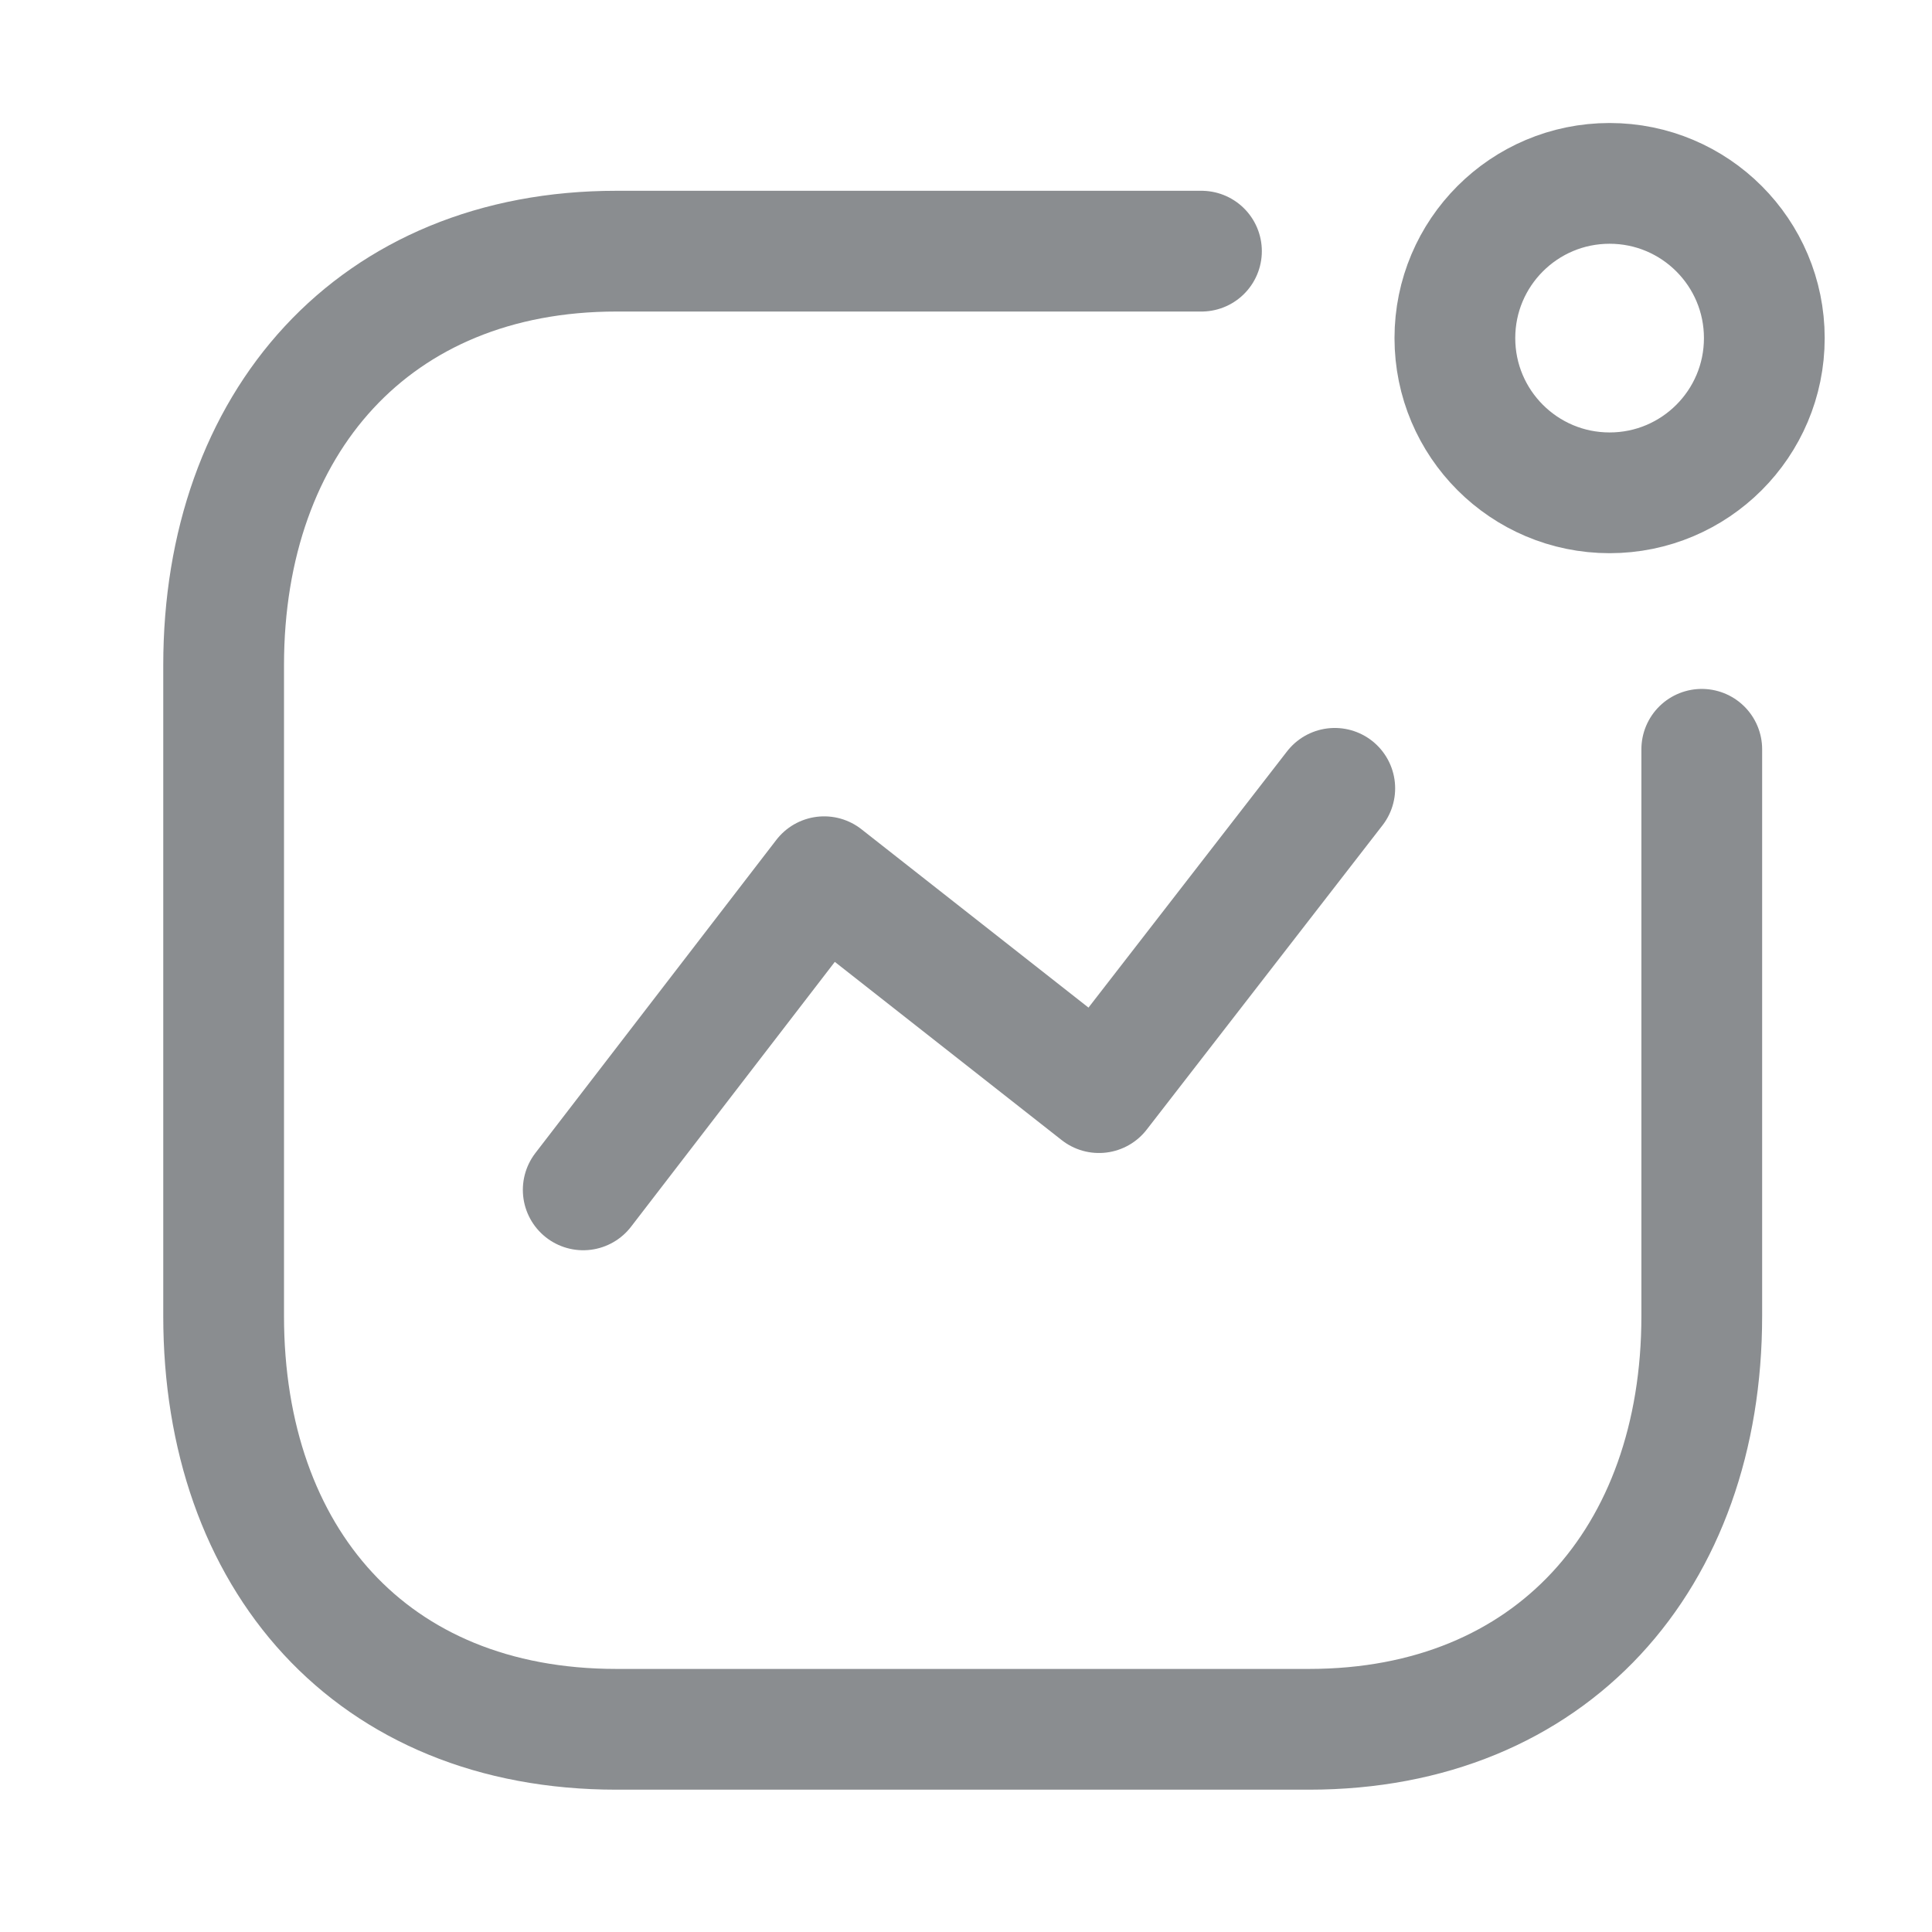 <svg width="24" height="24" viewBox="0 0 24 24" fill="none" xmlns="http://www.w3.org/2000/svg">
<path d="M7.245 14.781L10.238 10.891L13.652 13.573L16.581 9.793" stroke="#8A8D90" stroke-width="1.5" stroke-linecap="round" stroke-linejoin="round"/>
<circle cx="19.995" cy="4.2" r="1.922" stroke="#8A8D90" stroke-width="1.5" stroke-linecap="round" stroke-linejoin="round"/>
<path d="M14.925 3.12H7.657C4.645 3.12 2.778 5.253 2.778 8.264V16.347C2.778 19.358 4.609 21.482 7.657 21.482H16.261C19.272 21.482 21.14 19.358 21.14 16.347V9.308" stroke="#8A8D90" stroke-width="1.5" stroke-linecap="round" stroke-linejoin="round"/>
</svg>
